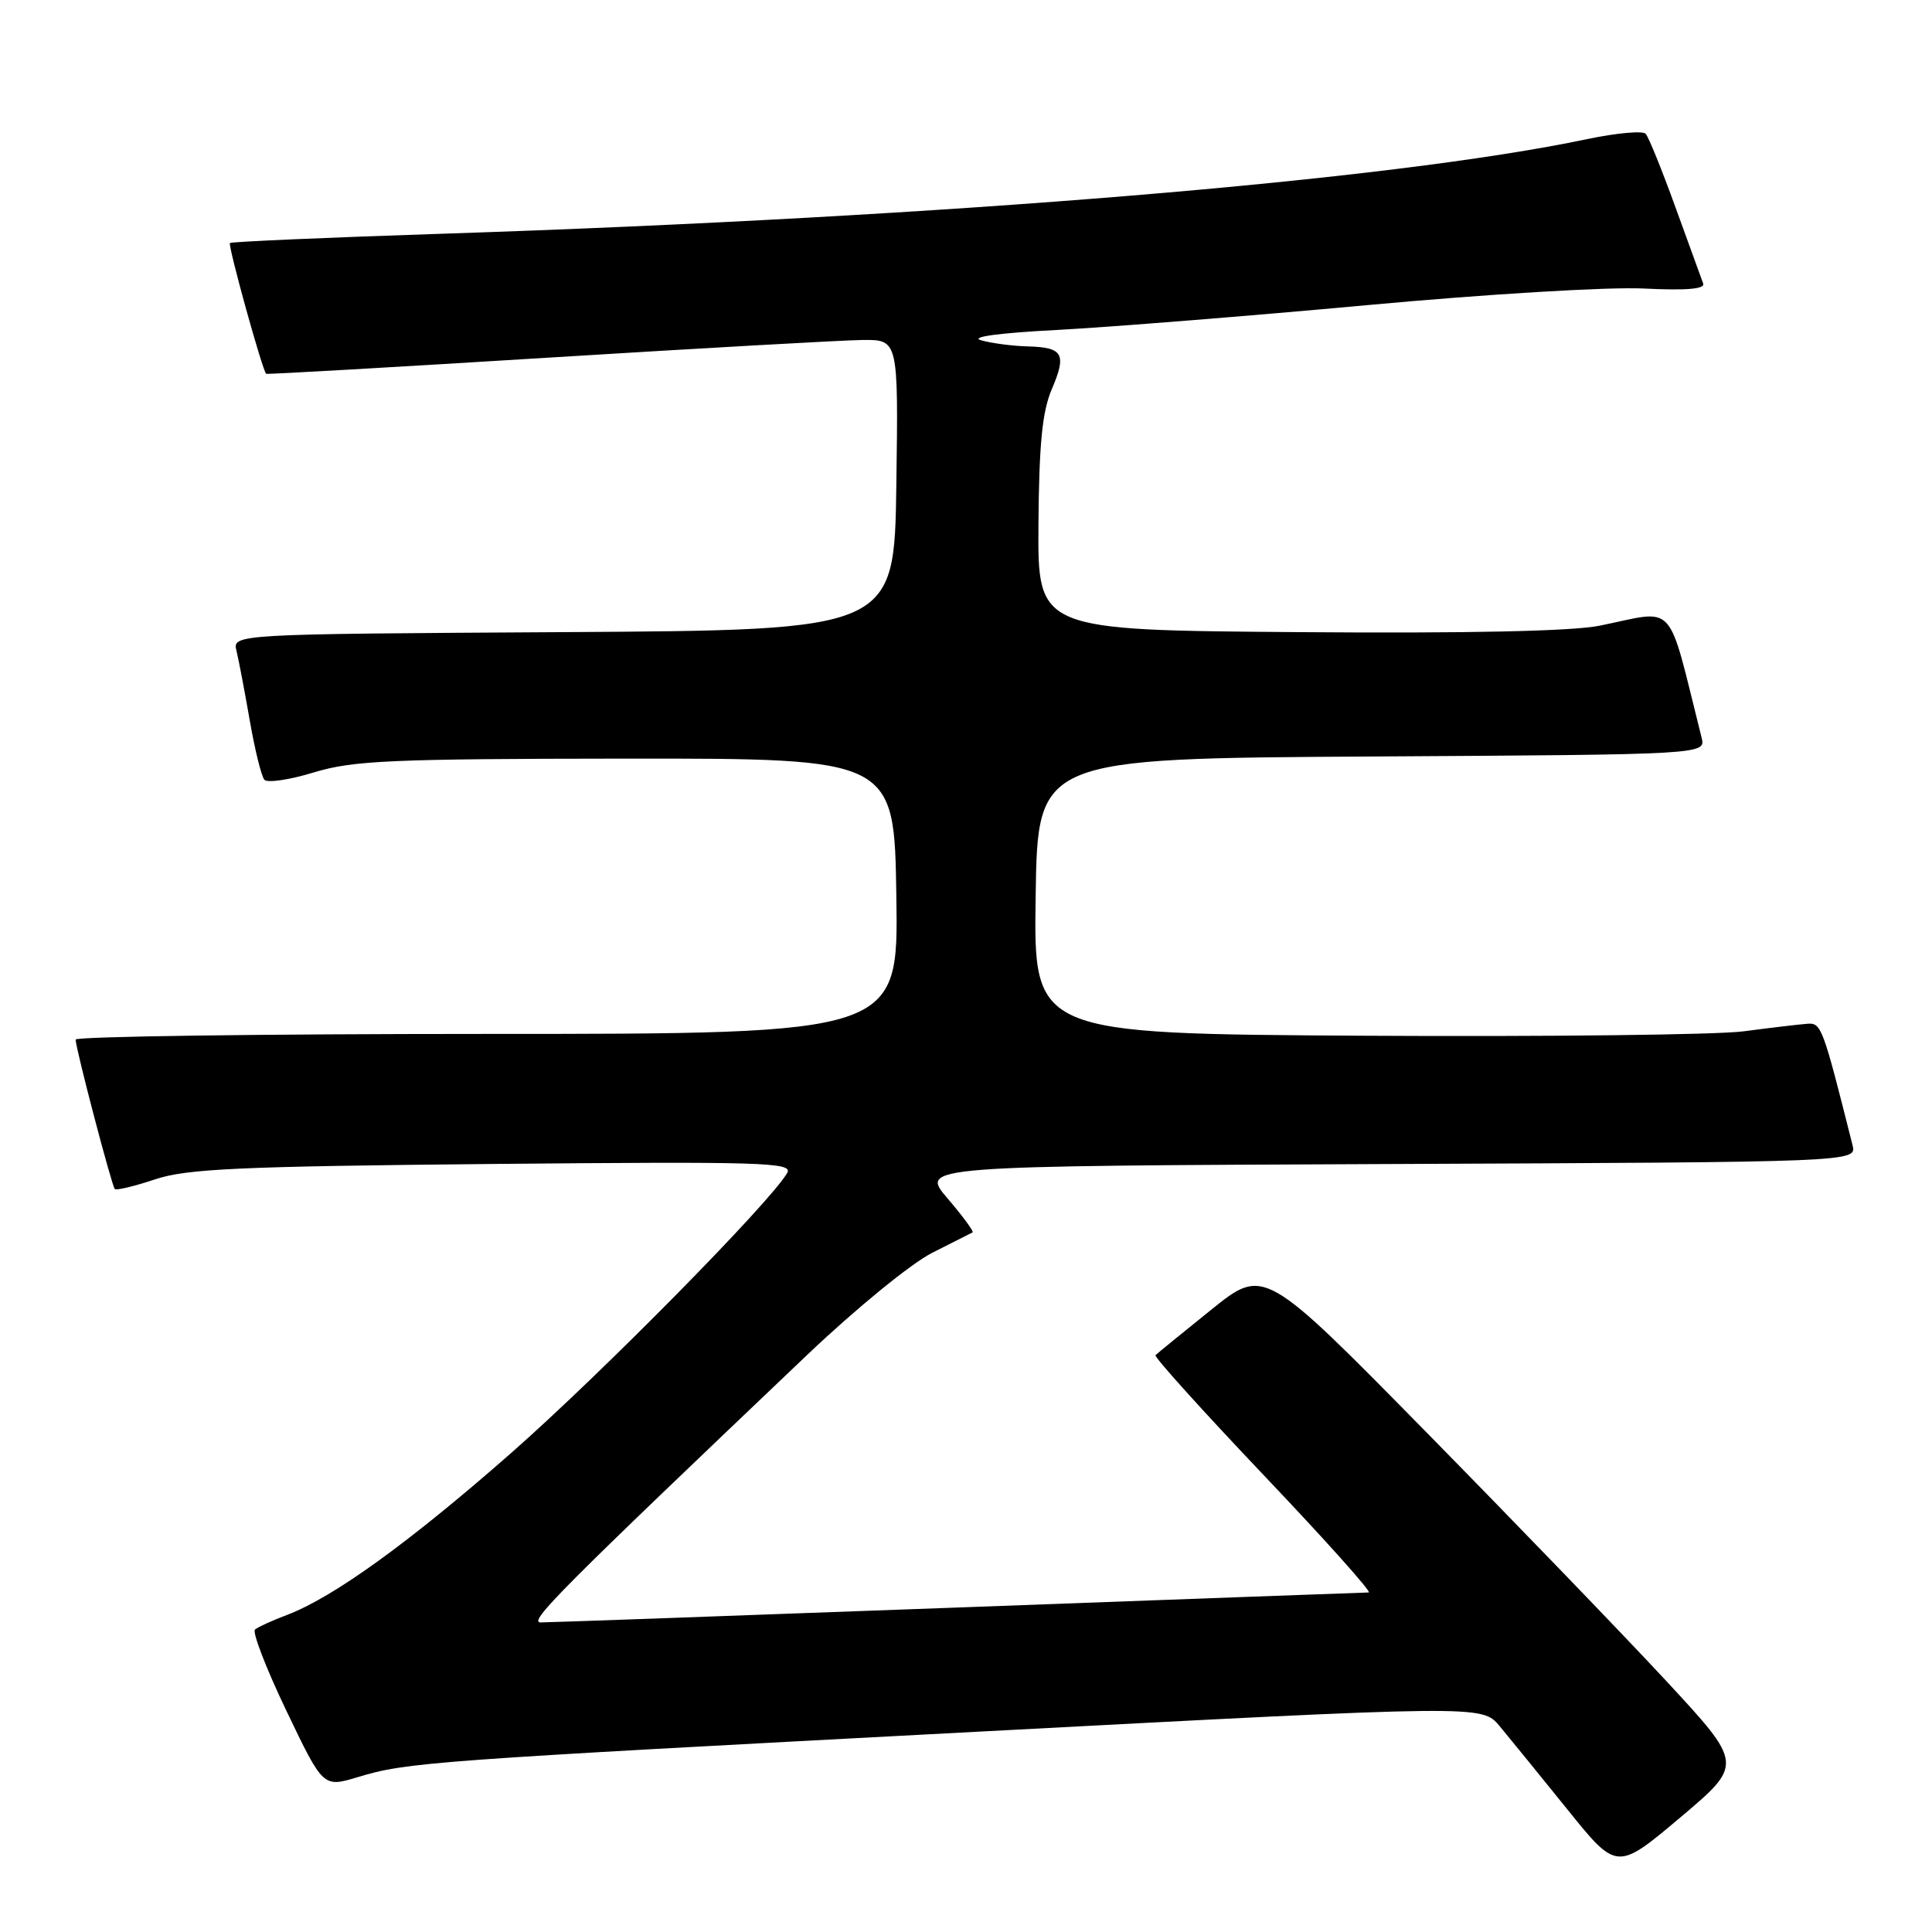 <?xml version="1.0" encoding="UTF-8" standalone="no"?>
<!DOCTYPE svg PUBLIC "-//W3C//DTD SVG 1.1//EN" "http://www.w3.org/Graphics/SVG/1.1/DTD/svg11.dtd" >
<svg xmlns="http://www.w3.org/2000/svg" xmlns:xlink="http://www.w3.org/1999/xlink" version="1.1" viewBox="0 0 256 256">
 <g >
 <path fill="currentColor"
d=" M 220.76 222.71 C 215.12 216.63 200.82 201.81 189.00 189.78 C 167.50 167.91 167.50 167.91 160.50 173.54 C 156.65 176.64 153.32 179.35 153.11 179.57 C 152.89 179.78 159.35 186.94 167.46 195.48 C 175.58 204.02 181.83 211.00 181.36 211.01 C 180.89 211.02 156.43 211.91 127.00 213.00 C 97.58 214.08 72.67 214.98 71.66 214.98 C 69.90 215.00 74.10 210.79 107.03 179.46 C 113.44 173.37 120.76 167.39 123.53 166.00 C 126.26 164.62 128.67 163.41 128.87 163.30 C 129.07 163.19 127.58 161.16 125.56 158.80 C 121.88 154.50 121.88 154.50 183.96 154.24 C 246.03 153.98 246.03 153.98 245.47 151.74 C 241.48 135.87 241.34 135.50 239.42 135.66 C 238.36 135.74 234.57 136.19 231.00 136.66 C 227.43 137.12 204.80 137.38 180.73 137.24 C 136.95 136.98 136.95 136.98 137.23 118.74 C 137.50 100.50 137.50 100.50 181.77 100.24 C 226.03 99.98 226.03 99.98 225.47 97.74 C 220.81 79.19 222.29 80.82 211.95 82.91 C 208.33 83.64 194.44 83.94 171.95 83.76 C 137.50 83.50 137.50 83.50 137.60 69.50 C 137.68 58.92 138.10 54.56 139.34 51.64 C 141.37 46.90 140.89 46.03 136.19 45.90 C 134.16 45.85 131.38 45.48 130.00 45.09 C 128.46 44.65 132.33 44.12 140.07 43.72 C 146.98 43.35 165.43 41.88 181.07 40.44 C 196.97 38.97 213.15 38.00 217.79 38.23 C 223.43 38.51 225.95 38.30 225.68 37.57 C 225.46 36.98 223.82 32.45 222.02 27.50 C 220.23 22.55 218.45 18.15 218.06 17.73 C 217.67 17.30 214.19 17.62 210.32 18.43 C 184.28 23.91 125.63 28.76 58.64 30.97 C 43.32 31.47 30.64 32.03 30.47 32.20 C 30.17 32.50 34.80 49.21 35.27 49.53 C 35.40 49.62 52.15 48.66 72.50 47.40 C 92.85 46.14 111.65 45.08 114.27 45.05 C 119.04 45.00 119.04 45.00 118.77 64.25 C 118.50 83.50 118.50 83.50 74.64 83.76 C 30.79 84.02 30.79 84.02 31.34 86.26 C 31.64 87.49 32.43 91.65 33.10 95.50 C 33.77 99.35 34.64 102.87 35.03 103.32 C 35.42 103.77 38.38 103.33 41.62 102.34 C 46.79 100.77 51.78 100.55 83.00 100.52 C 118.50 100.50 118.50 100.50 118.77 118.75 C 119.05 137.00 119.05 137.00 64.52 137.00 C 34.54 137.00 10.01 137.34 10.02 137.75 C 10.05 139.02 14.81 157.14 15.21 157.55 C 15.42 157.76 17.82 157.18 20.55 156.27 C 24.74 154.87 31.60 154.55 65.34 154.23 C 100.98 153.90 105.09 154.02 104.32 155.40 C 102.20 159.18 79.58 182.13 67.64 192.61 C 54.14 204.46 44.15 211.67 38.00 214.00 C 36.08 214.72 34.18 215.59 33.79 215.92 C 33.40 216.25 35.27 221.10 37.95 226.69 C 42.82 236.86 42.82 236.86 47.40 235.48 C 53.97 233.50 56.57 233.31 129.93 229.44 C 196.37 225.93 196.37 225.93 198.70 228.71 C 199.98 230.25 204.00 235.19 207.64 239.70 C 214.24 247.90 214.24 247.90 222.63 240.84 C 231.01 233.77 231.01 233.77 220.76 222.71 Z "/>
</g>
</svg>